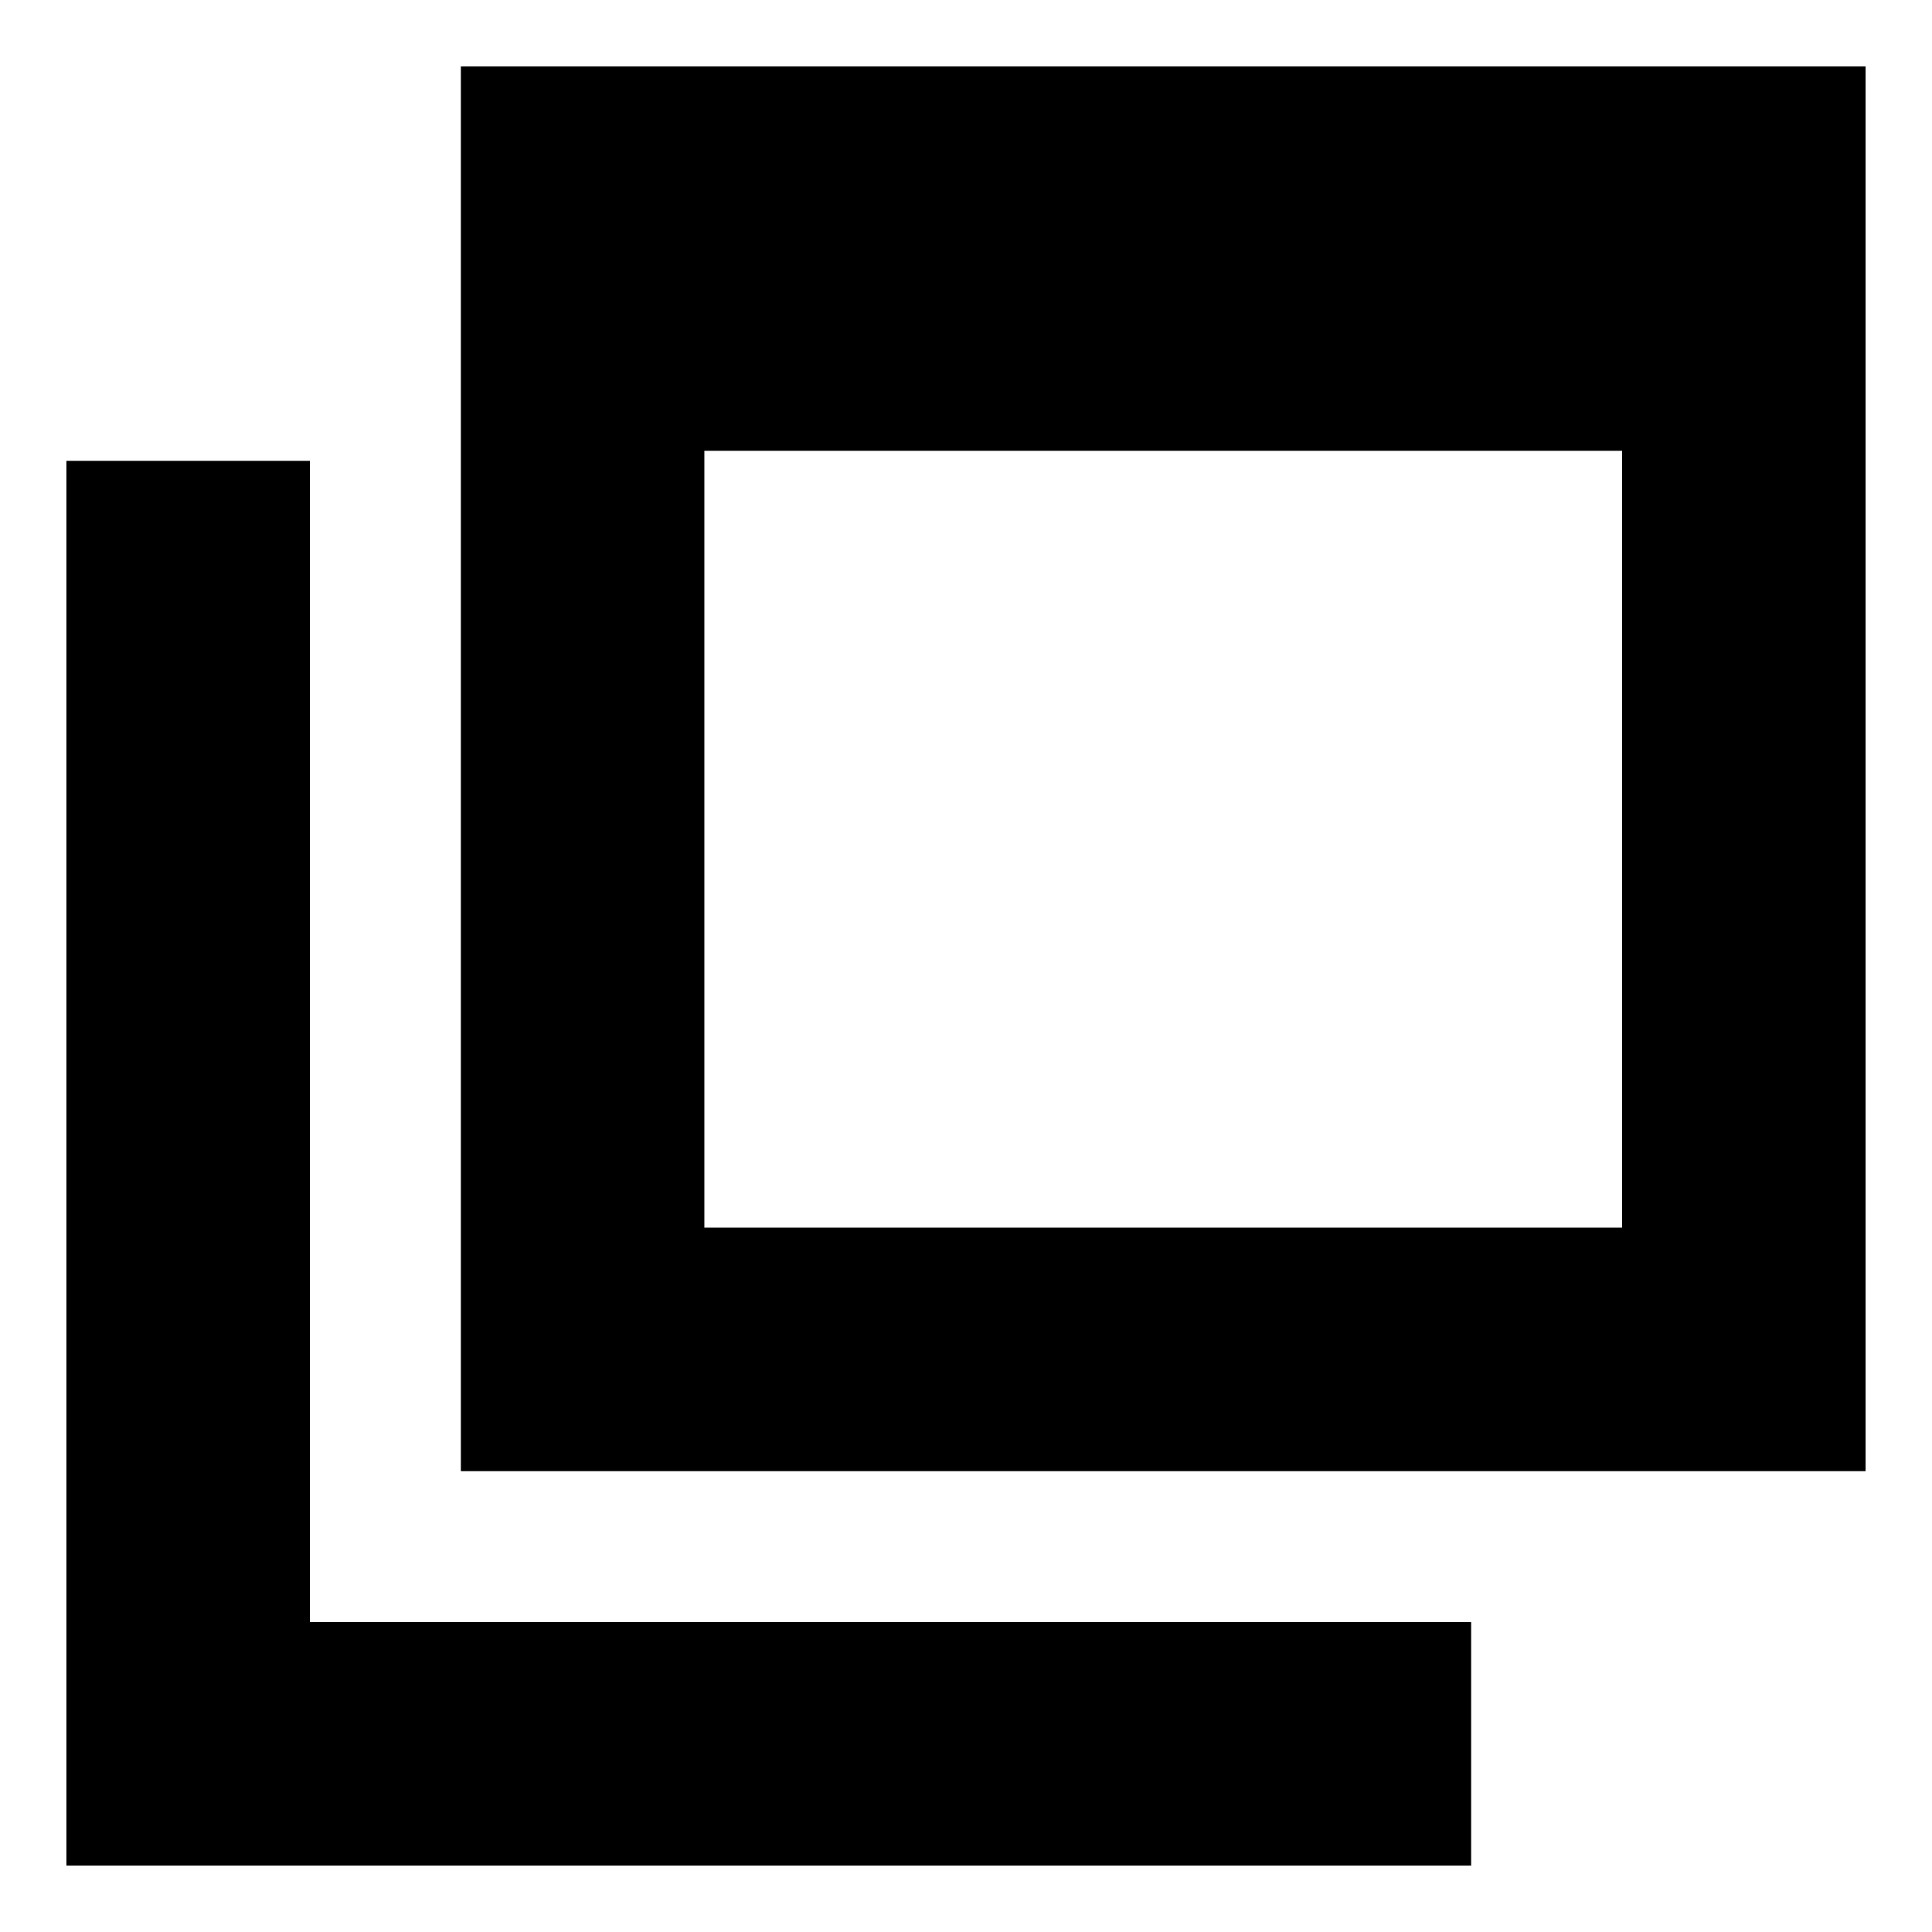 <svg xmlns="http://www.w3.org/2000/svg" height="24" viewBox="0 -960 960 960" width="24"><path d="M350-350h456v-386H350v386ZM229-229v-698h698v698H229ZM33-33v-698h121v577h577v121H33Zm317-317v-456 456Z"/></svg>